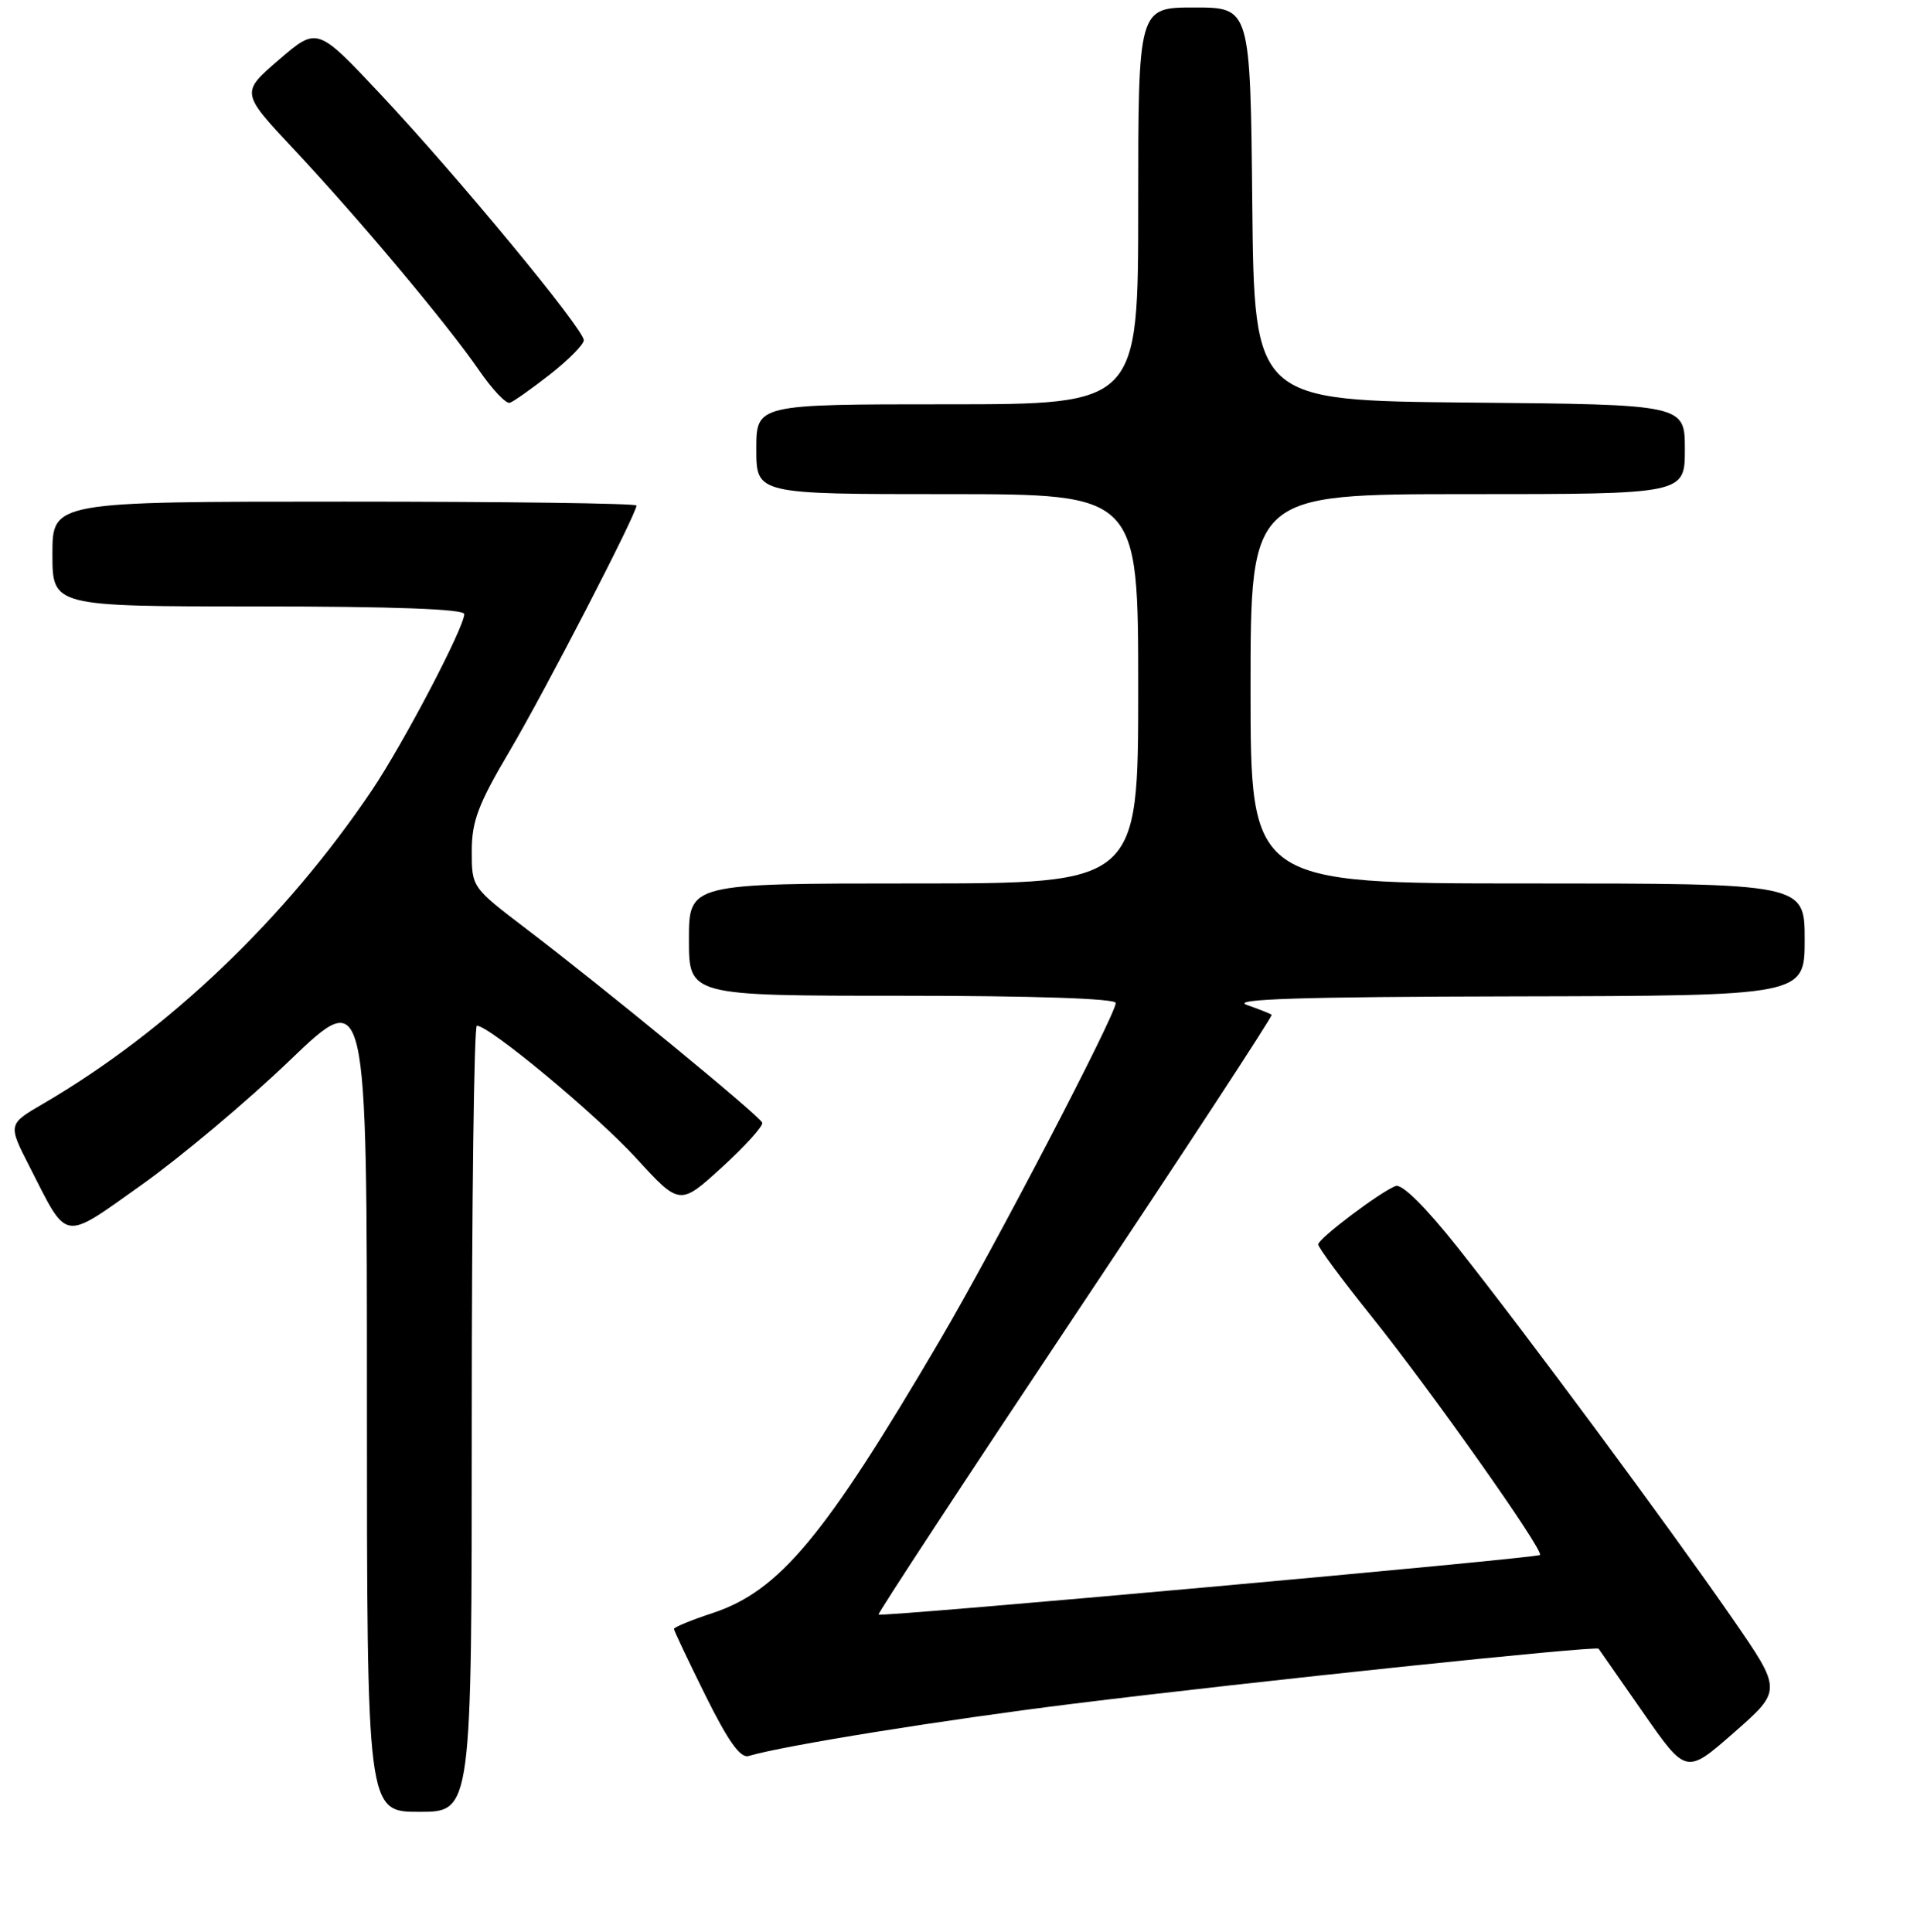 <?xml version="1.0" encoding="UTF-8" standalone="no"?>
<!DOCTYPE svg PUBLIC "-//W3C//DTD SVG 1.1//EN" "http://www.w3.org/Graphics/SVG/1.1/DTD/svg11.dtd" >
<svg xmlns="http://www.w3.org/2000/svg" xmlns:xlink="http://www.w3.org/1999/xlink" version="1.1" viewBox="0 0 256 258">
 <g >
 <path fill="currentColor"
d=" M 63.00 189.50 C 63.00 160.62 63.31 137.00 63.68 137.00 C 65.35 137.00 79.60 148.85 84.92 154.65 C 90.78 161.05 90.78 161.05 96.43 155.89 C 99.54 153.05 101.95 150.38 101.79 149.95 C 101.45 149.04 80.72 132.01 70.21 124.01 C 63.02 118.53 63.00 118.51 63.00 113.69 C 63.00 109.69 63.86 107.41 68.05 100.32 C 72.77 92.32 85.00 68.66 85.00 67.52 C 85.00 67.23 67.45 67.00 46.00 67.00 C 7.00 67.00 7.00 67.00 7.00 74.00 C 7.00 81.00 7.00 81.00 34.50 81.00 C 52.56 81.00 62.00 81.35 62.00 82.02 C 62.00 83.79 53.91 99.24 49.70 105.50 C 38.16 122.68 22.38 137.73 5.78 147.41 C 1.05 150.16 1.05 150.16 3.95 155.83 C 9.13 165.99 8.21 165.85 18.96 158.22 C 24.16 154.52 33.05 147.06 38.71 141.62 C 49.00 131.75 49.00 131.75 49.00 186.87 C 49.00 242.00 49.00 242.00 56.00 242.00 C 63.00 242.00 63.00 242.00 63.00 189.50 Z  M 231.32 216.13 C 222.76 203.75 203.69 178.00 194.72 166.69 C 190.34 161.17 187.22 158.08 186.37 158.41 C 184.29 159.21 176.08 165.40 176.04 166.21 C 176.02 166.60 179.18 170.87 183.06 175.71 C 191.12 185.76 206.21 207.12 205.65 207.69 C 205.20 208.13 117.69 216.02 117.32 215.65 C 117.18 215.51 129.01 197.49 143.60 175.60 C 158.20 153.71 169.99 135.69 169.82 135.54 C 169.64 135.39 168.15 134.80 166.50 134.22 C 164.29 133.44 173.69 133.14 202.25 133.08 C 241.00 133.00 241.00 133.00 241.00 125.50 C 241.00 118.00 241.00 118.00 204.00 118.00 C 167.00 118.00 167.00 118.00 167.00 92.00 C 167.00 66.00 167.00 66.00 196.00 66.00 C 225.00 66.00 225.00 66.00 225.00 60.02 C 225.00 54.03 225.00 54.03 196.25 53.77 C 167.50 53.50 167.50 53.50 167.23 27.25 C 166.97 1.00 166.97 1.00 159.48 1.00 C 152.00 1.00 152.00 1.00 152.00 27.50 C 152.00 54.00 152.00 54.00 126.50 54.00 C 101.00 54.00 101.00 54.00 101.00 60.00 C 101.00 66.00 101.00 66.00 126.50 66.00 C 152.00 66.00 152.00 66.00 152.00 92.00 C 152.00 118.00 152.00 118.00 122.00 118.00 C 92.00 118.00 92.00 118.00 92.00 125.50 C 92.00 133.00 92.00 133.00 120.50 133.00 C 138.00 133.00 149.00 133.37 149.00 133.96 C 149.00 135.53 132.81 166.60 125.53 178.99 C 110.12 205.25 104.10 212.48 95.19 215.44 C 92.34 216.38 90.00 217.34 90.00 217.57 C 90.00 217.79 91.90 221.80 94.22 226.48 C 97.24 232.58 98.88 234.87 99.97 234.54 C 104.78 233.12 126.14 229.69 143.50 227.54 C 167.15 224.61 213.16 219.79 213.48 220.21 C 213.60 220.37 216.28 224.22 219.44 228.76 C 225.18 237.01 225.18 237.01 231.58 231.39 C 237.99 225.77 237.99 225.77 231.32 216.13 Z  M 73.46 50.00 C 75.91 48.08 77.94 46.03 77.96 45.45 C 78.01 44.01 61.08 23.52 50.77 12.54 C 42.36 3.58 42.36 3.58 37.25 7.98 C 32.15 12.37 32.15 12.37 39.24 19.94 C 48.01 29.30 59.69 43.24 63.96 49.44 C 65.73 52.01 67.58 53.97 68.08 53.80 C 68.58 53.64 71.00 51.92 73.46 50.00 Z "/>
</g>
</svg>